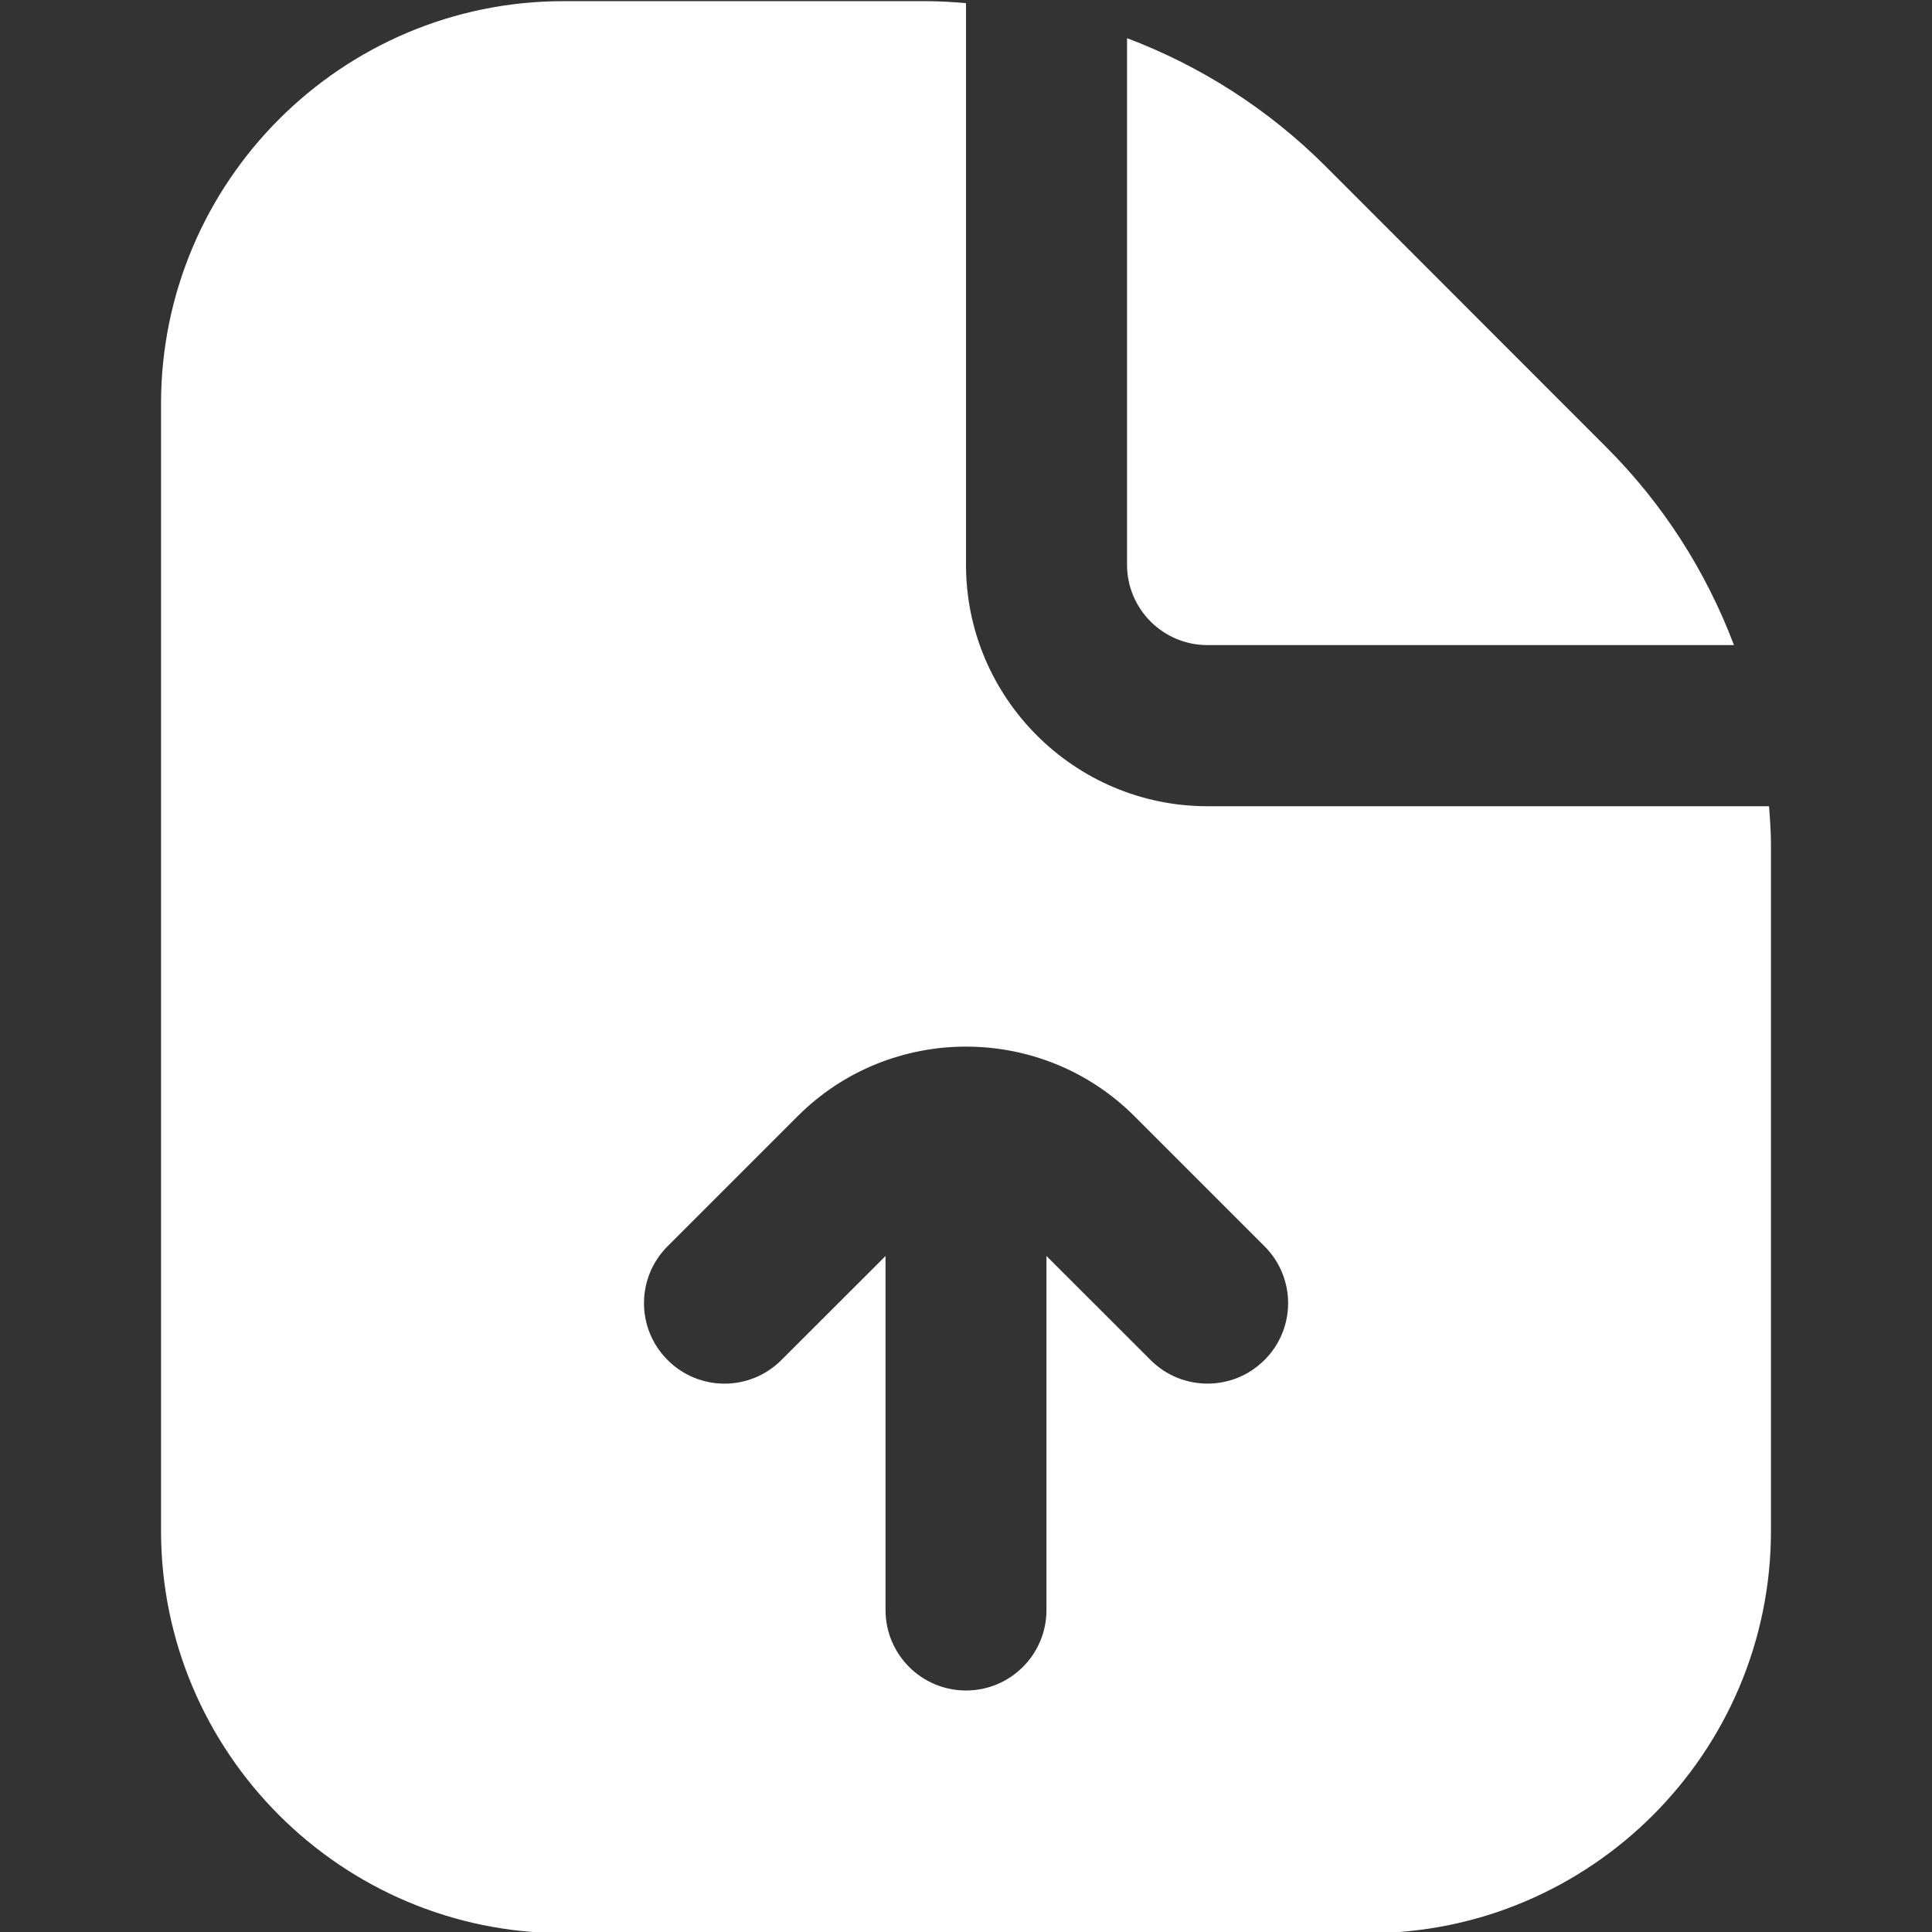 <svg width="20" height="20" viewBox="0 0 20 20" fill="none" xmlns="http://www.w3.org/2000/svg">
<rect x="0" y="0" width="20" height="20" fill="#333333" stroke="none"/>
<g clip-path="url(#clip0_0_1607)">
<path d="M11.667 5.846V0.395C12.428 0.683 13.127 1.127 13.721 1.72L16.624 4.625C17.218 5.217 17.662 5.917 17.95 6.678H12.5C12.04 6.678 11.667 6.305 11.667 5.846ZM18.313 8.346H12.5C11.122 8.346 10 7.224 10 5.846V0.032C9.866 0.022 9.732 0.012 9.596 0.012H5.833C3.536 0.012 1.667 1.882 1.667 4.179V15.846C1.667 18.143 3.536 20.012 5.833 20.012H14.167C16.464 20.012 18.333 18.143 18.333 15.846V8.75C18.333 8.614 18.323 8.48 18.313 8.346ZM13.089 14.079C12.927 14.242 12.713 14.323 12.5 14.323C12.287 14.323 12.073 14.242 11.911 14.079L10.833 13.002V16.667C10.833 17.127 10.46 17.5 10 17.5C9.54 17.5 9.167 17.127 9.167 16.667V13.002L8.089 14.079C7.763 14.405 7.237 14.405 6.911 14.079C6.585 13.753 6.585 13.227 6.911 12.901L8.256 11.556C9.217 10.594 10.783 10.594 11.745 11.556L13.09 12.901C13.416 13.227 13.416 13.753 13.09 14.079H13.089Z" fill="white"/>
</g>
<defs>
<clipPath id="clip0_0_1607">
<rect width="20" height="20" fill="white"/>
</clipPath>
</defs>
</svg>
